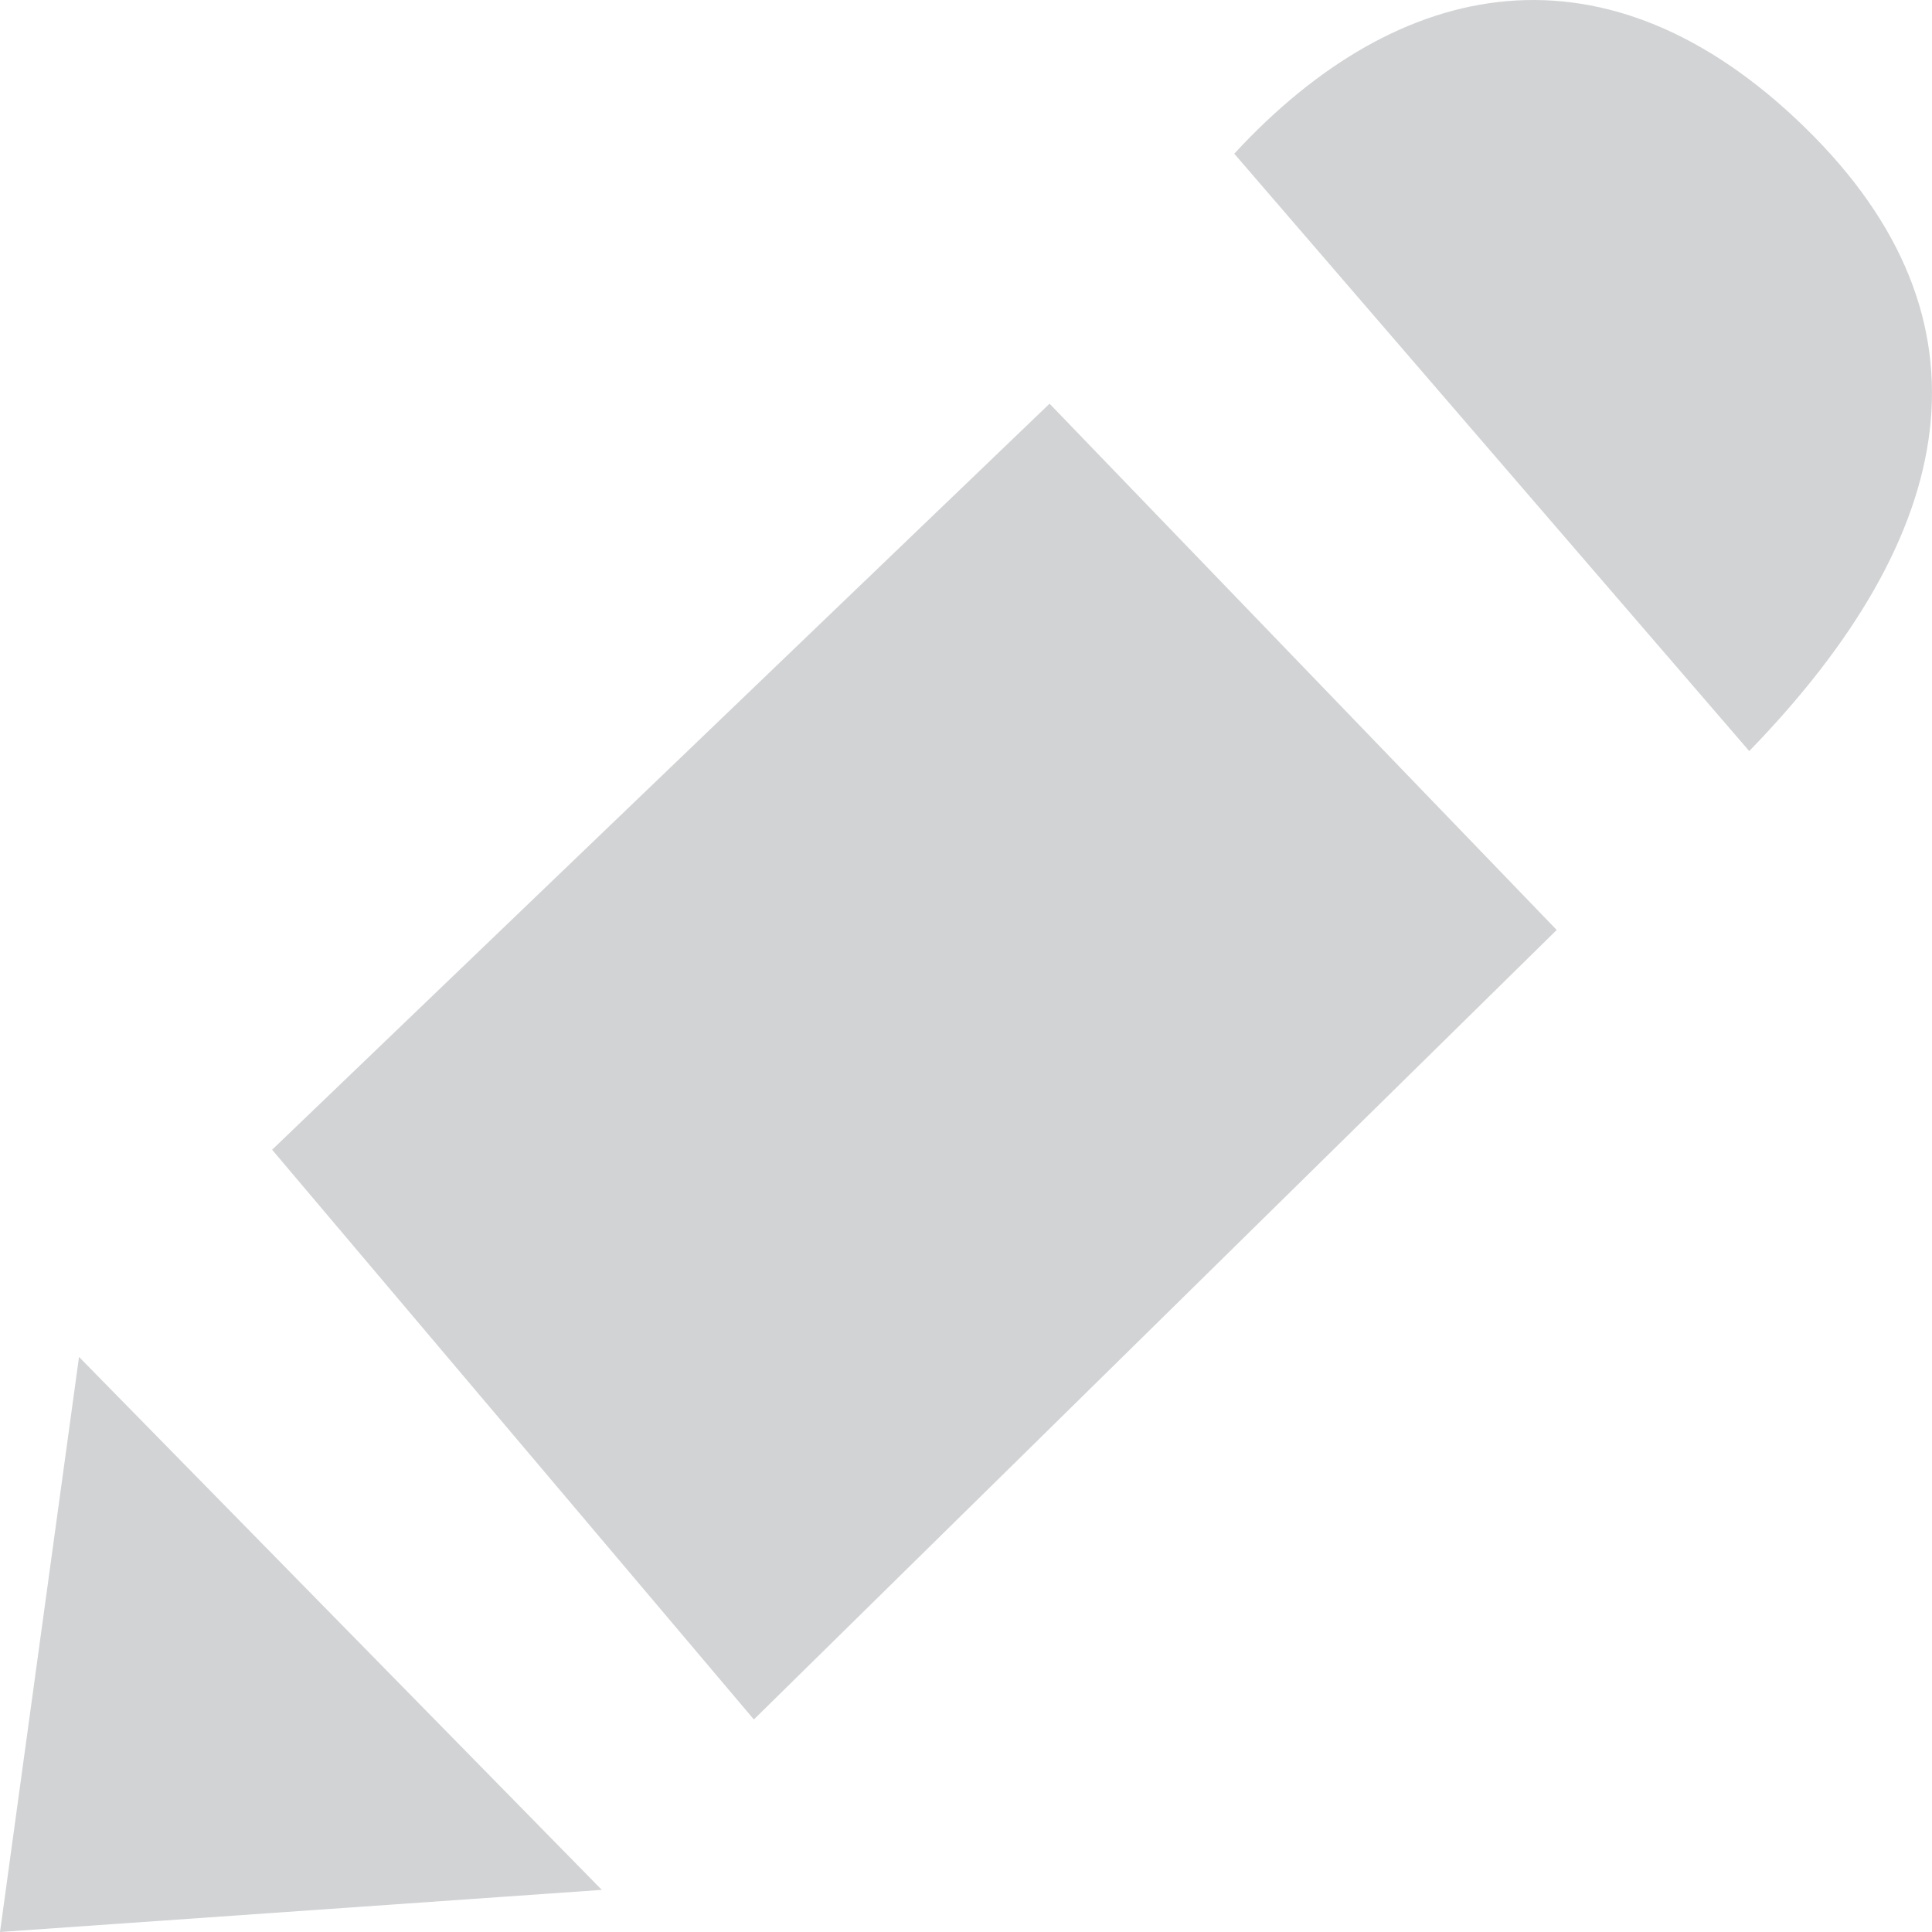 <svg width="20" height="20" viewBox="0 0 20 20" fill="none" xmlns="http://www.w3.org/2000/svg">
<path d="M2.817 11.902L10.865 4.179L16.115 9.627L7.804 17.8L2.817 11.902Z" fill="#D2D3D5"/>
<path d="M12.777 1.591C14.487 -0.262 16.636 -0.677 18.683 1.318C20.73 3.314 20.277 5.541 18.108 7.775L12.777 1.591Z" fill="#D2D3D5"/>
<path d="M6.23 19.564L0 20L0.818 14.047L6.23 19.564Z" fill="#D2D3D5"/>
</svg>
